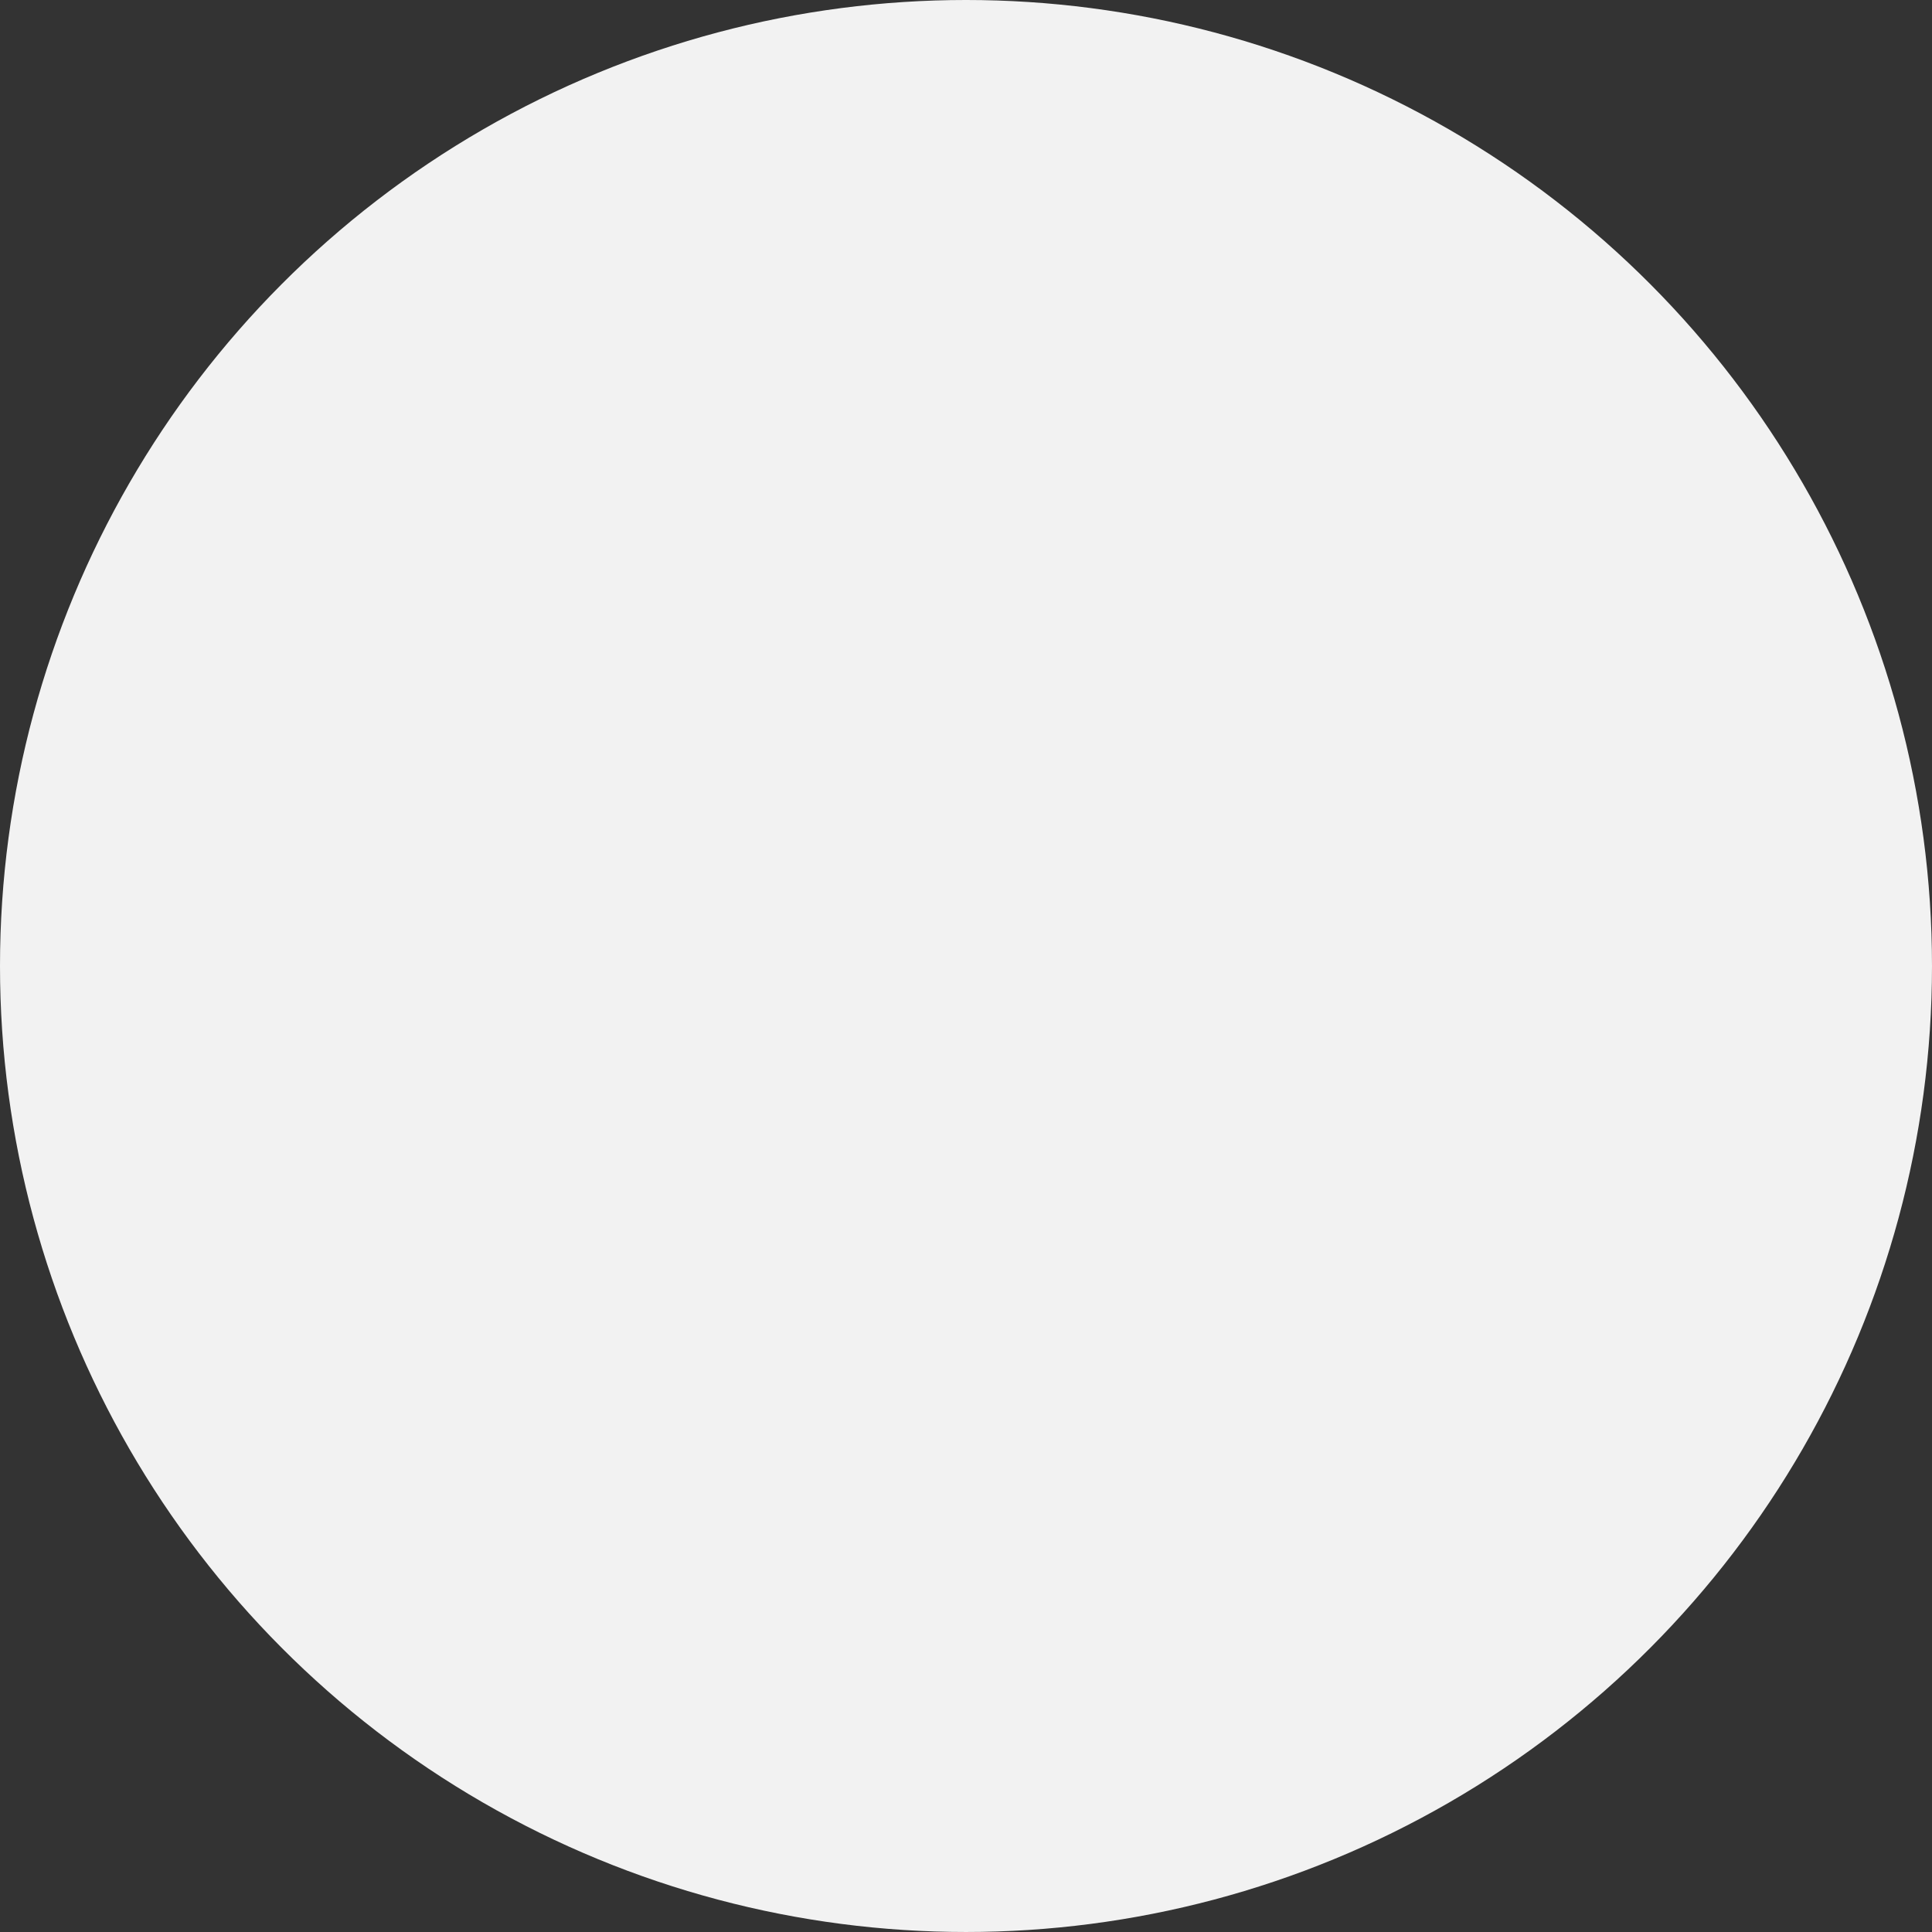 <svg xmlns="http://www.w3.org/2000/svg" width="274.823" height="274.823" viewBox="0 0 274.823 274.823">
  <rect x="0" y="0" width="274.823" height="274.823" fill="#333333" stroke="none"/>
  <g id="Group_782" data-name="Group 782" transform="translate(-145.002 -233.977)">
    <circle id="Ellipse_186" data-name="Ellipse 186" cx="137.411" cy="137.411" r="137.411" transform="translate(145.002 233.977)" fill="#f2f2f2"/>
  </g>
</svg>
